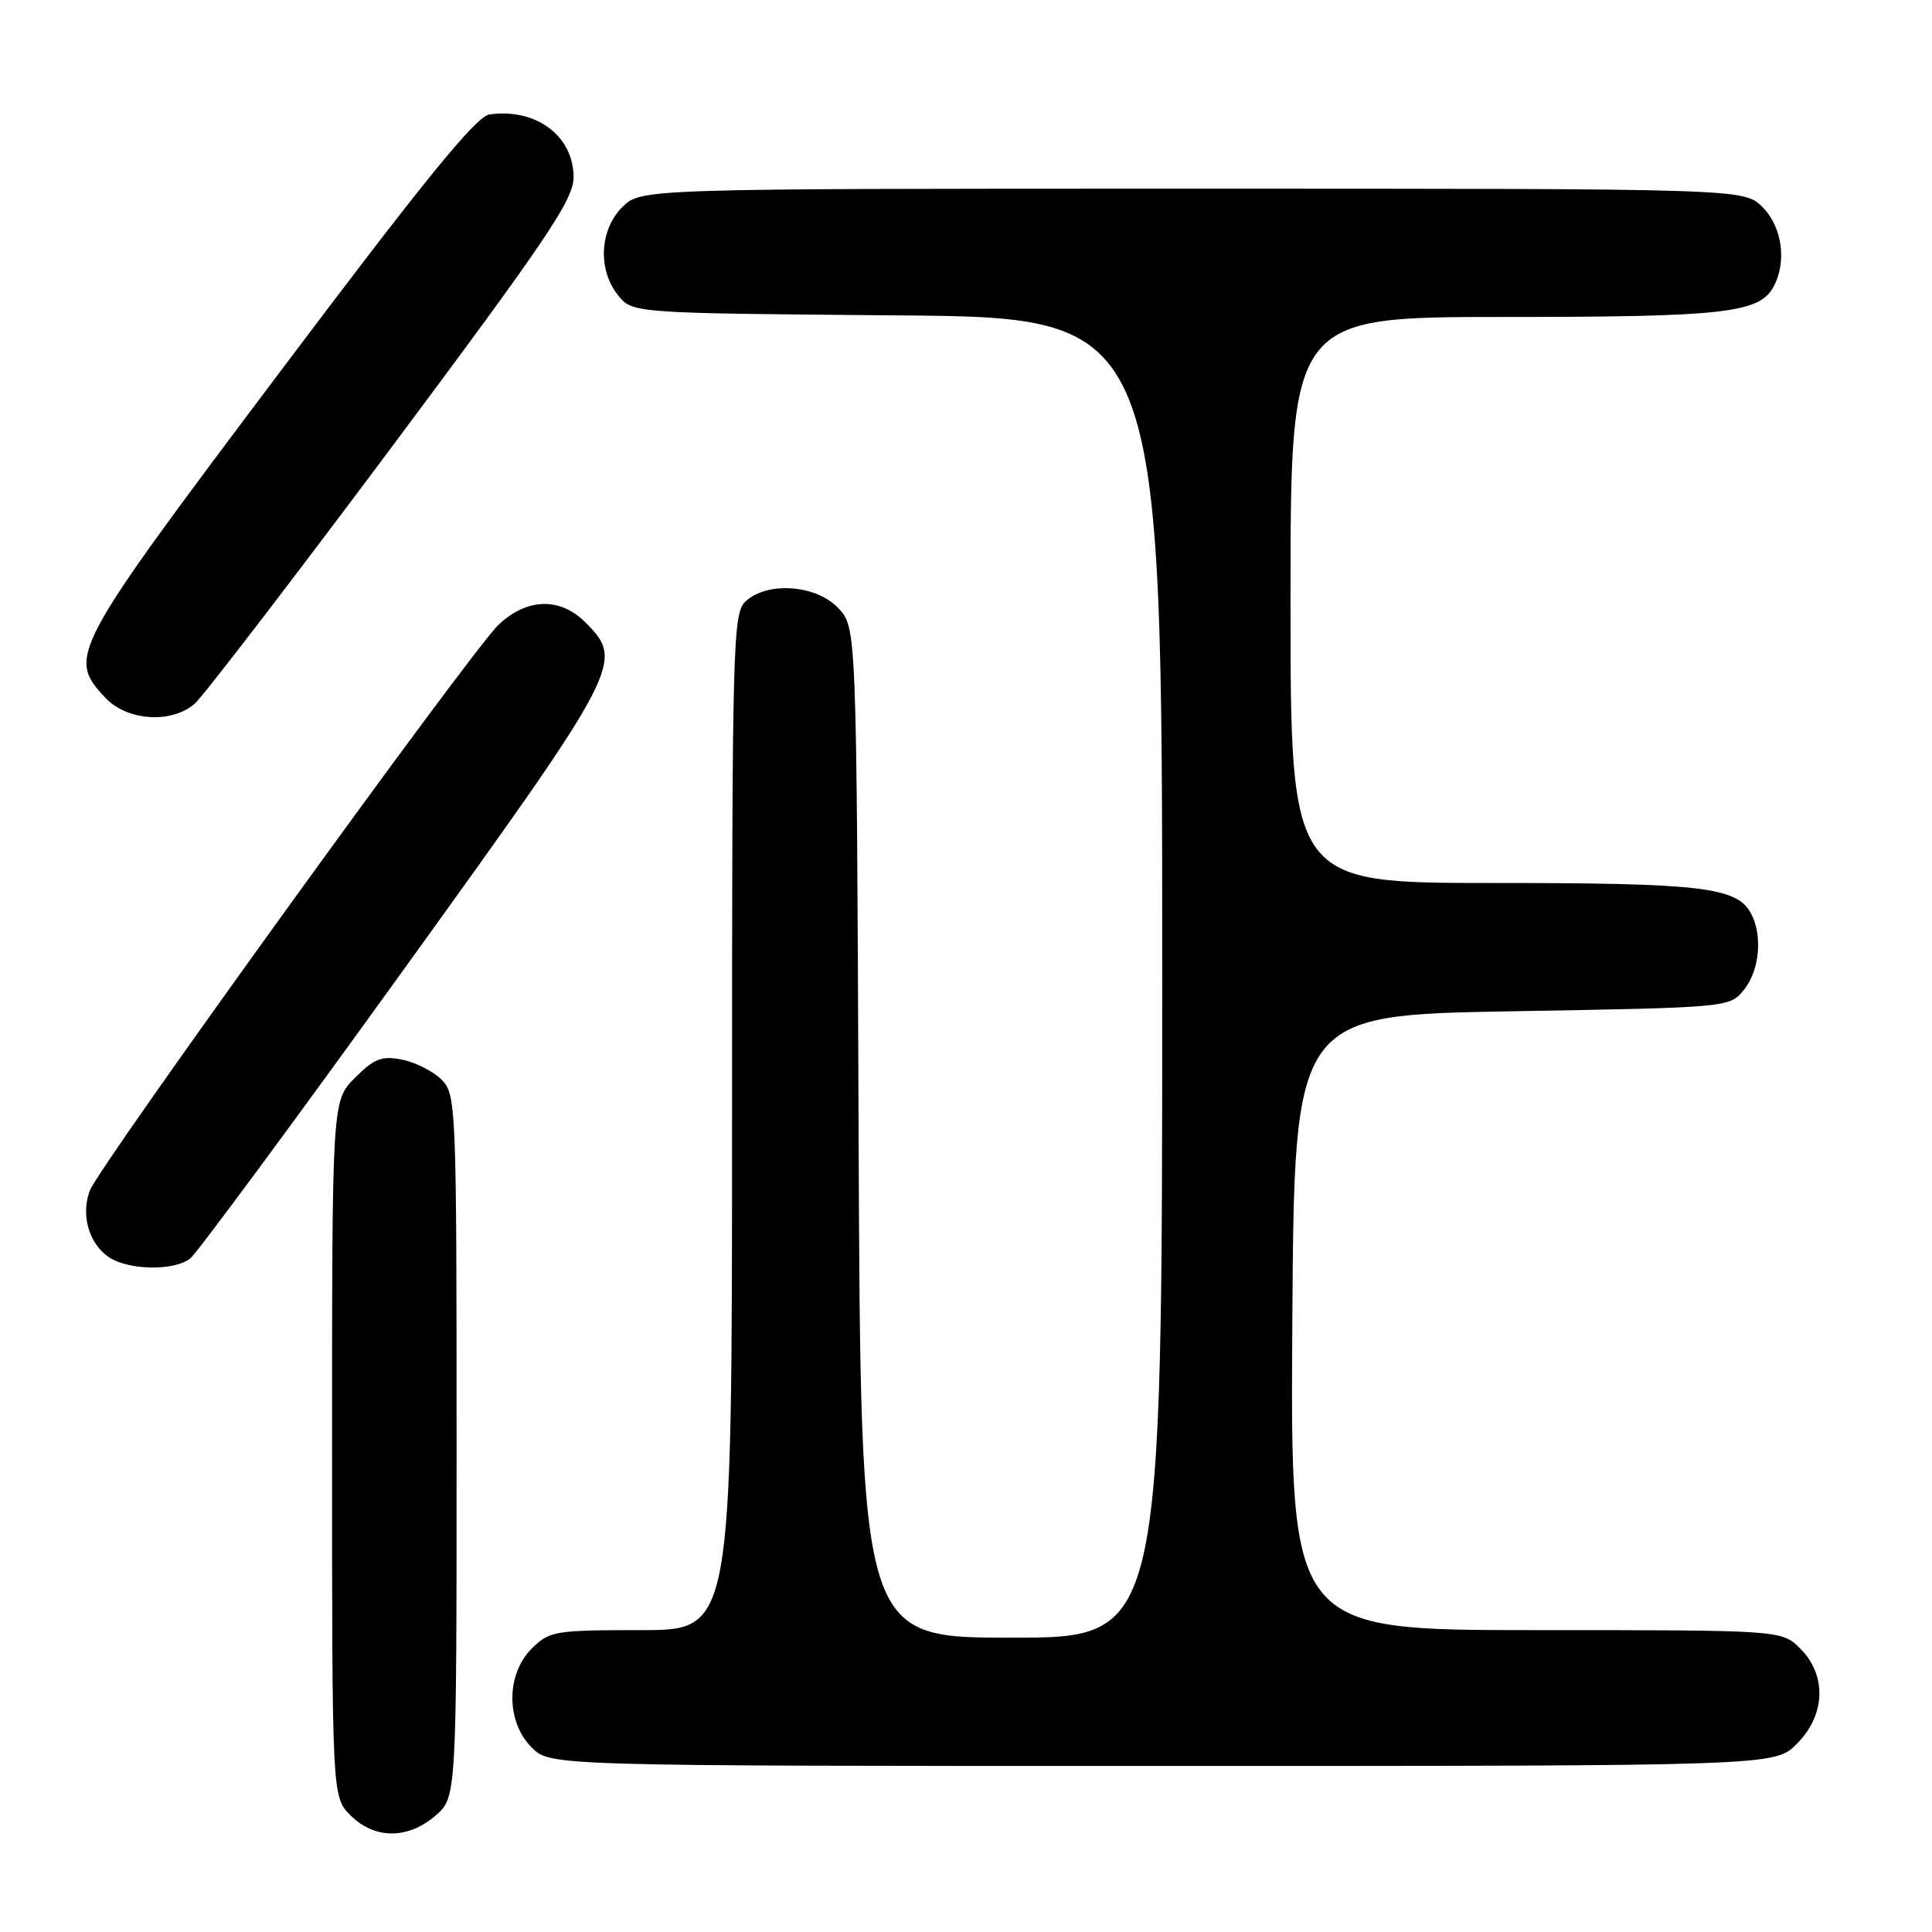 <?xml version="1.0" encoding="UTF-8" standalone="no"?>
<!DOCTYPE svg PUBLIC "-//W3C//DTD SVG 1.1//EN" "http://www.w3.org/Graphics/SVG/1.1/DTD/svg11.dtd" >
<svg xmlns="http://www.w3.org/2000/svg" xmlns:xlink="http://www.w3.org/1999/xlink" version="1.1" viewBox="0 0 256 256">
 <g >
 <path fill="currentColor"
d=" M 57.69 240.59 C 60.50 238.17 60.50 238.17 60.50 191.61 C 60.50 146.36 60.44 145.00 58.50 143.05 C 57.39 141.95 55.05 140.76 53.29 140.41 C 50.59 139.87 49.60 140.25 47.04 142.81 C 44.00 145.85 44.00 145.85 44.00 191.97 C 44.00 238.09 44.00 238.09 46.45 240.55 C 49.63 243.72 54.03 243.74 57.69 240.59 Z  M 238.08 231.08 C 241.90 227.26 242.09 222.00 238.55 218.45 C 236.09 216.00 236.09 216.00 203.53 216.00 C 170.98 216.00 170.98 216.00 171.24 175.25 C 171.50 134.50 171.50 134.50 200.34 134.00 C 229.17 133.50 229.18 133.50 231.09 131.14 C 233.16 128.58 233.58 123.96 232.02 121.04 C 230.15 117.55 225.54 117.00 197.85 117.00 C 171.00 117.00 171.00 117.00 171.00 79.50 C 171.00 42.00 171.00 42.00 199.35 42.00 C 228.58 42.00 233.14 41.48 235.02 37.96 C 236.79 34.66 236.14 30.05 233.55 27.45 C 231.09 25.00 231.09 25.00 158.00 25.00 C 84.91 25.00 84.91 25.00 82.45 27.45 C 79.43 30.48 79.19 35.77 81.91 39.14 C 83.82 41.50 83.82 41.50 118.91 41.79 C 154.00 42.07 154.00 42.07 154.00 129.54 C 154.00 217.00 154.00 217.00 134.02 217.00 C 114.04 217.00 114.04 217.00 113.77 150.08 C 113.50 83.16 113.50 83.16 111.08 80.58 C 108.17 77.49 101.75 77.01 98.83 79.65 C 97.09 81.23 97.00 84.68 97.00 148.65 C 97.00 216.00 97.00 216.00 84.95 216.00 C 73.50 216.00 72.79 216.12 70.45 218.45 C 67.04 221.87 67.04 228.13 70.45 231.55 C 72.91 234.00 72.91 234.00 154.03 234.00 C 235.15 234.00 235.15 234.00 238.08 231.08 Z  M 25.21 166.75 C 26.08 166.06 38.77 148.90 53.40 128.60 C 82.42 88.35 82.77 87.68 77.55 82.45 C 74.21 79.12 69.86 79.23 66.09 82.75 C 62.54 86.07 13.18 154.40 11.90 157.76 C 10.70 160.93 11.75 164.71 14.34 166.52 C 16.91 168.33 23.04 168.45 25.21 166.75 Z  M 25.79 93.25 C 26.90 92.29 38.65 76.98 51.91 59.23 C 72.55 31.57 76.00 26.45 76.00 23.48 C 76.00 18.01 71.02 14.29 64.85 15.17 C 63.08 15.42 56.20 23.88 37.05 49.34 C 9.28 86.27 8.87 87.04 13.97 92.47 C 16.85 95.53 22.72 95.92 25.79 93.25 Z "/>
</g>
</svg>